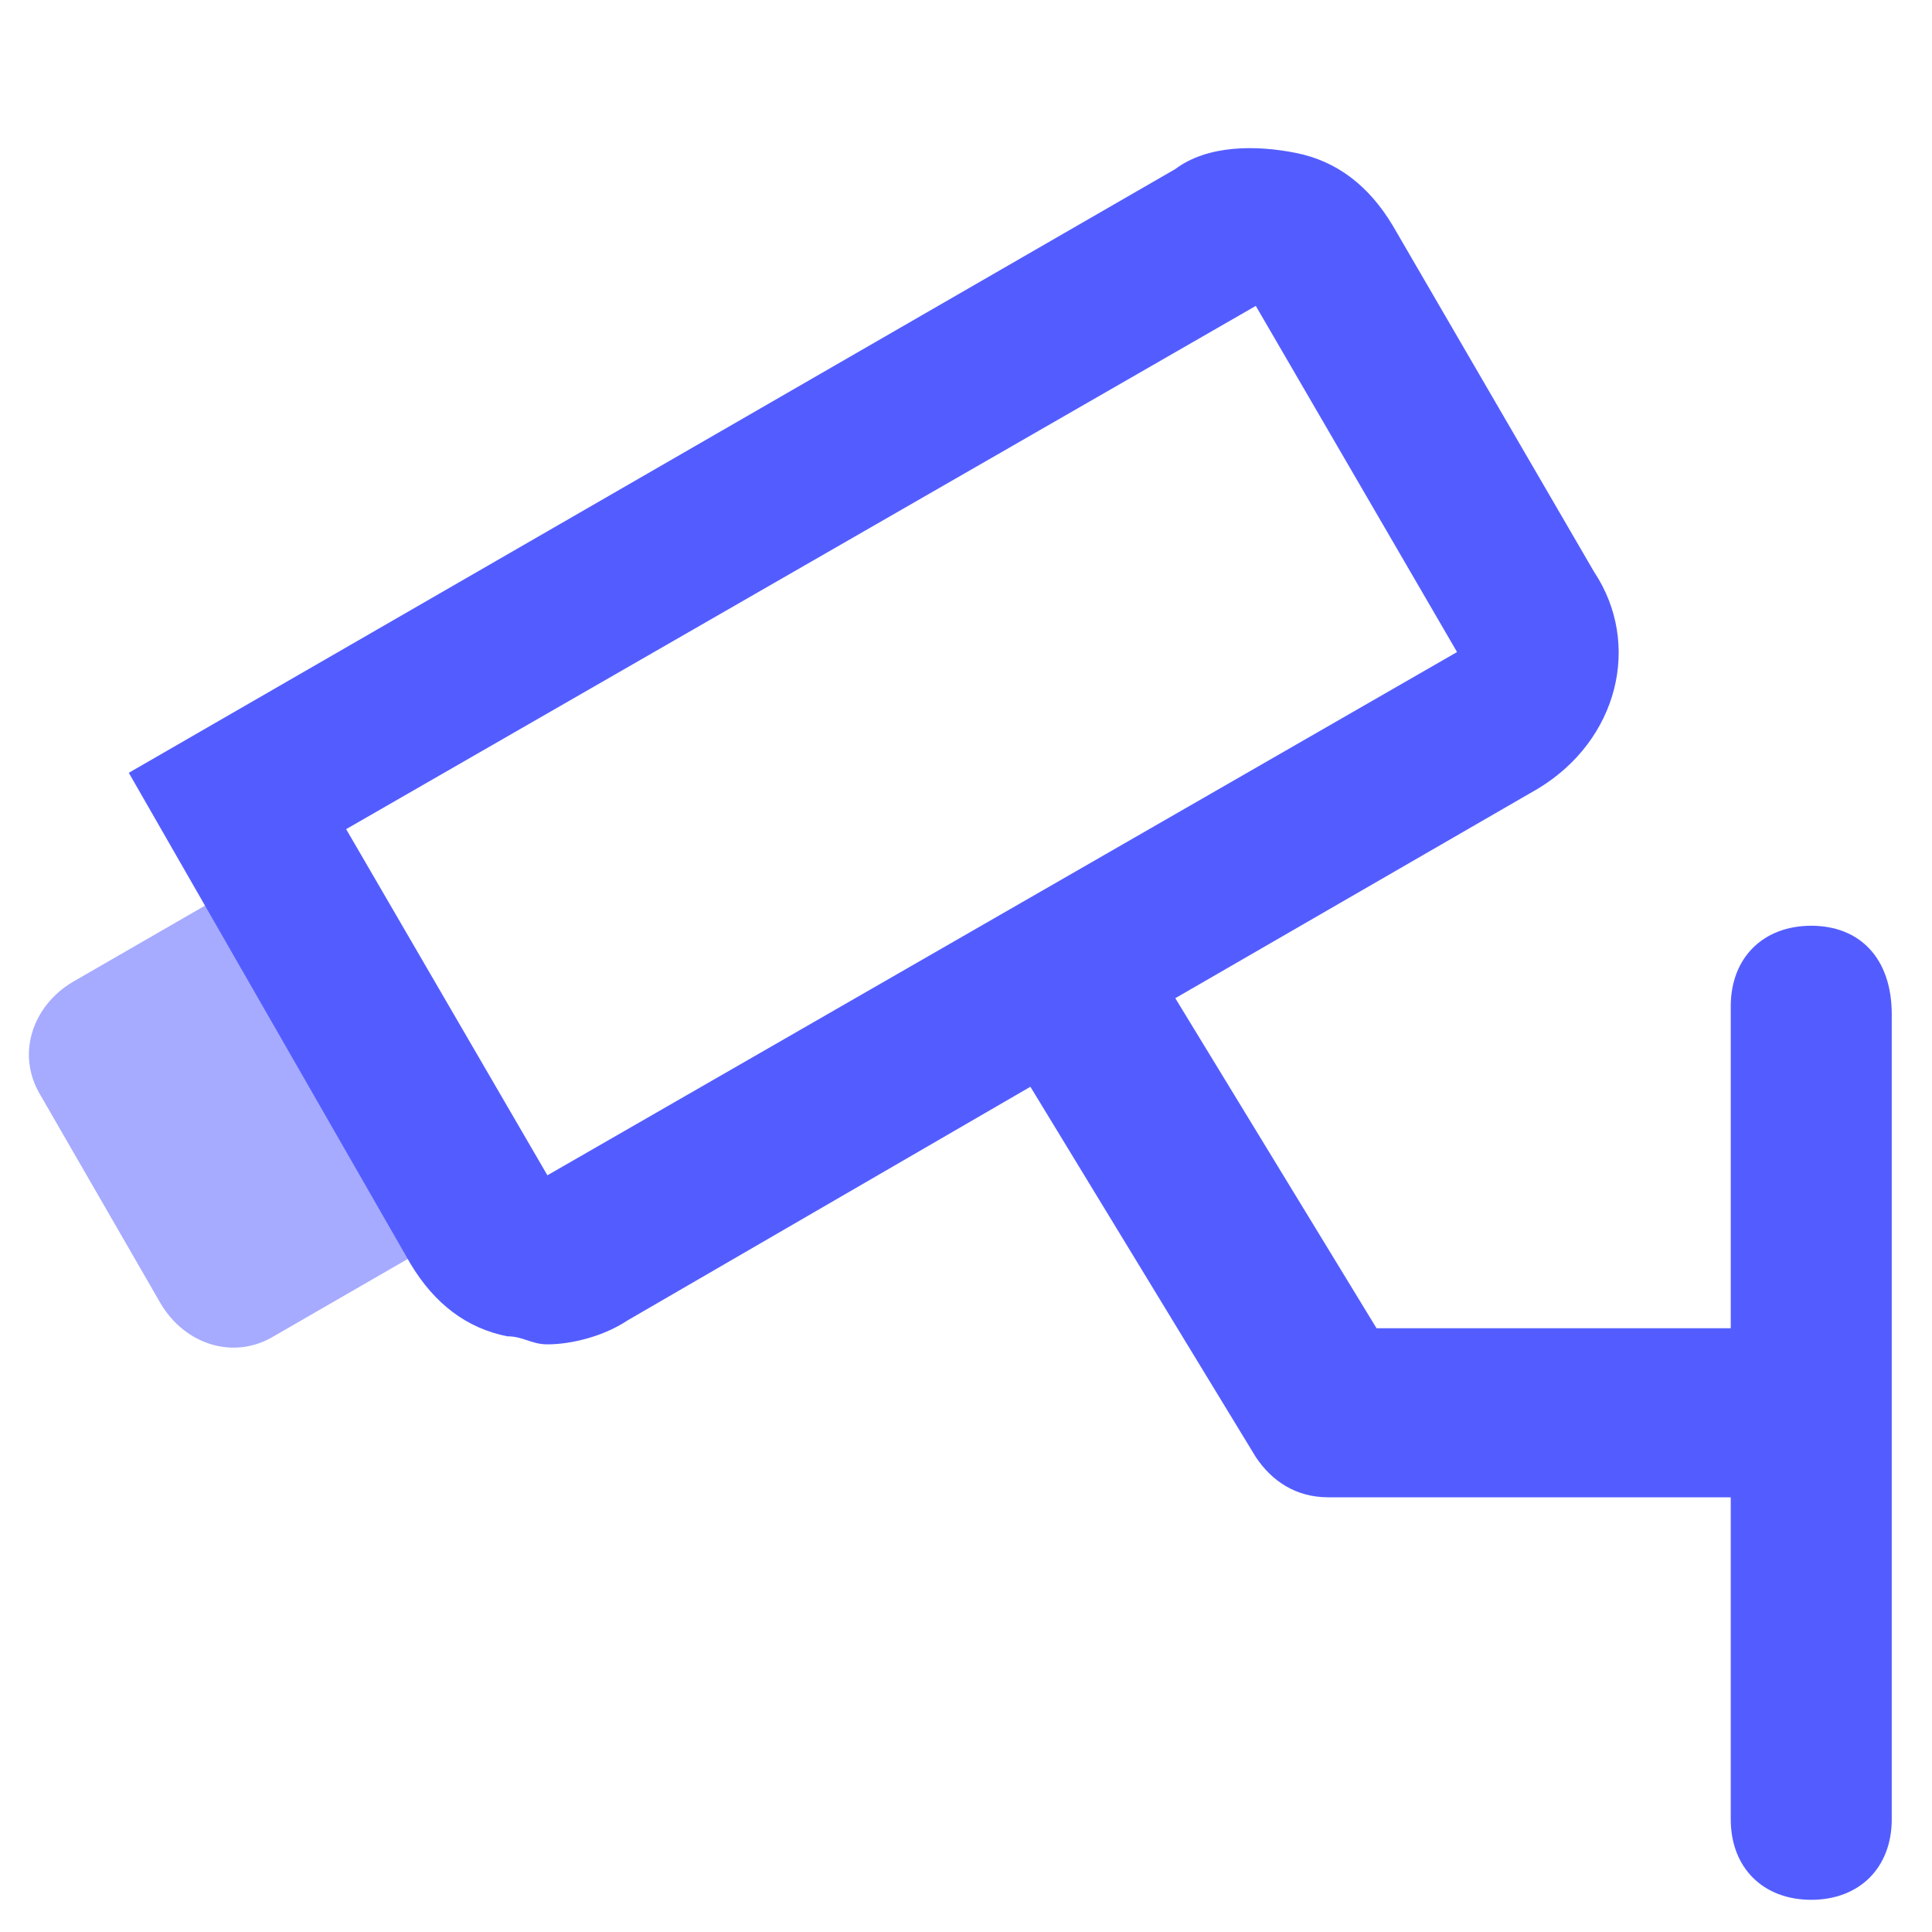<?xml version="1.0" encoding="utf-8"?>
<!-- Generator: Adobe Illustrator 24.1.0, SVG Export Plug-In . SVG Version: 6.00 Build 0)  -->
<svg version="1.1" id="Layer_1" xmlns="http://www.w3.org/2000/svg" xmlns:xlink="http://www.w3.org/1999/xlink" x="0px" y="0px"
	 viewBox="0 0 24 24" style="enable-background:new 0 0 24 24;" xml:space="preserve">
<style type="text/css">
	.st0{fill:#A6ABFF;}
	.st1{fill:#535DFF;}
</style>
<path class="st0" d="M0.5,13.6c-0.3-0.5-0.1-1.1,0.4-1.4l2.6-1.5L6,15.1l-2.6,1.5c-0.5,0.3-1.1,0.1-1.4-0.4L0.5,13.6z"/>
<path class="st1" d="M22.5,11.5c-0.6,0-1,0.4-1,1v4h-4.4l-2.5-4.1l4.5-2.6c1-0.6,1.3-1.8,0.7-2.7l-2.5-4.3c-0.3-0.5-0.7-0.8-1.2-0.9
	c-0.5-0.1-1.1-0.1-1.5,0.2l-13,7.5l3.5,6.1c0.3,0.5,0.7,0.8,1.2,0.9c0.2,0,0.3,0.1,0.5,0.1c0.3,0,0.7-0.1,1-0.3l5-2.9l2.8,4.6
	c0.2,0.3,0.5,0.5,0.9,0.5h5v4c0,0.6,0.4,1,1,1s1-0.4,1-1v-5v-5C23.5,11.9,23.1,11.5,22.5,11.5z M6.8,14.6l-2.5-4.3l11.3-6.5l2.5,4.3
	L6.8,14.6z"/>
</svg>
